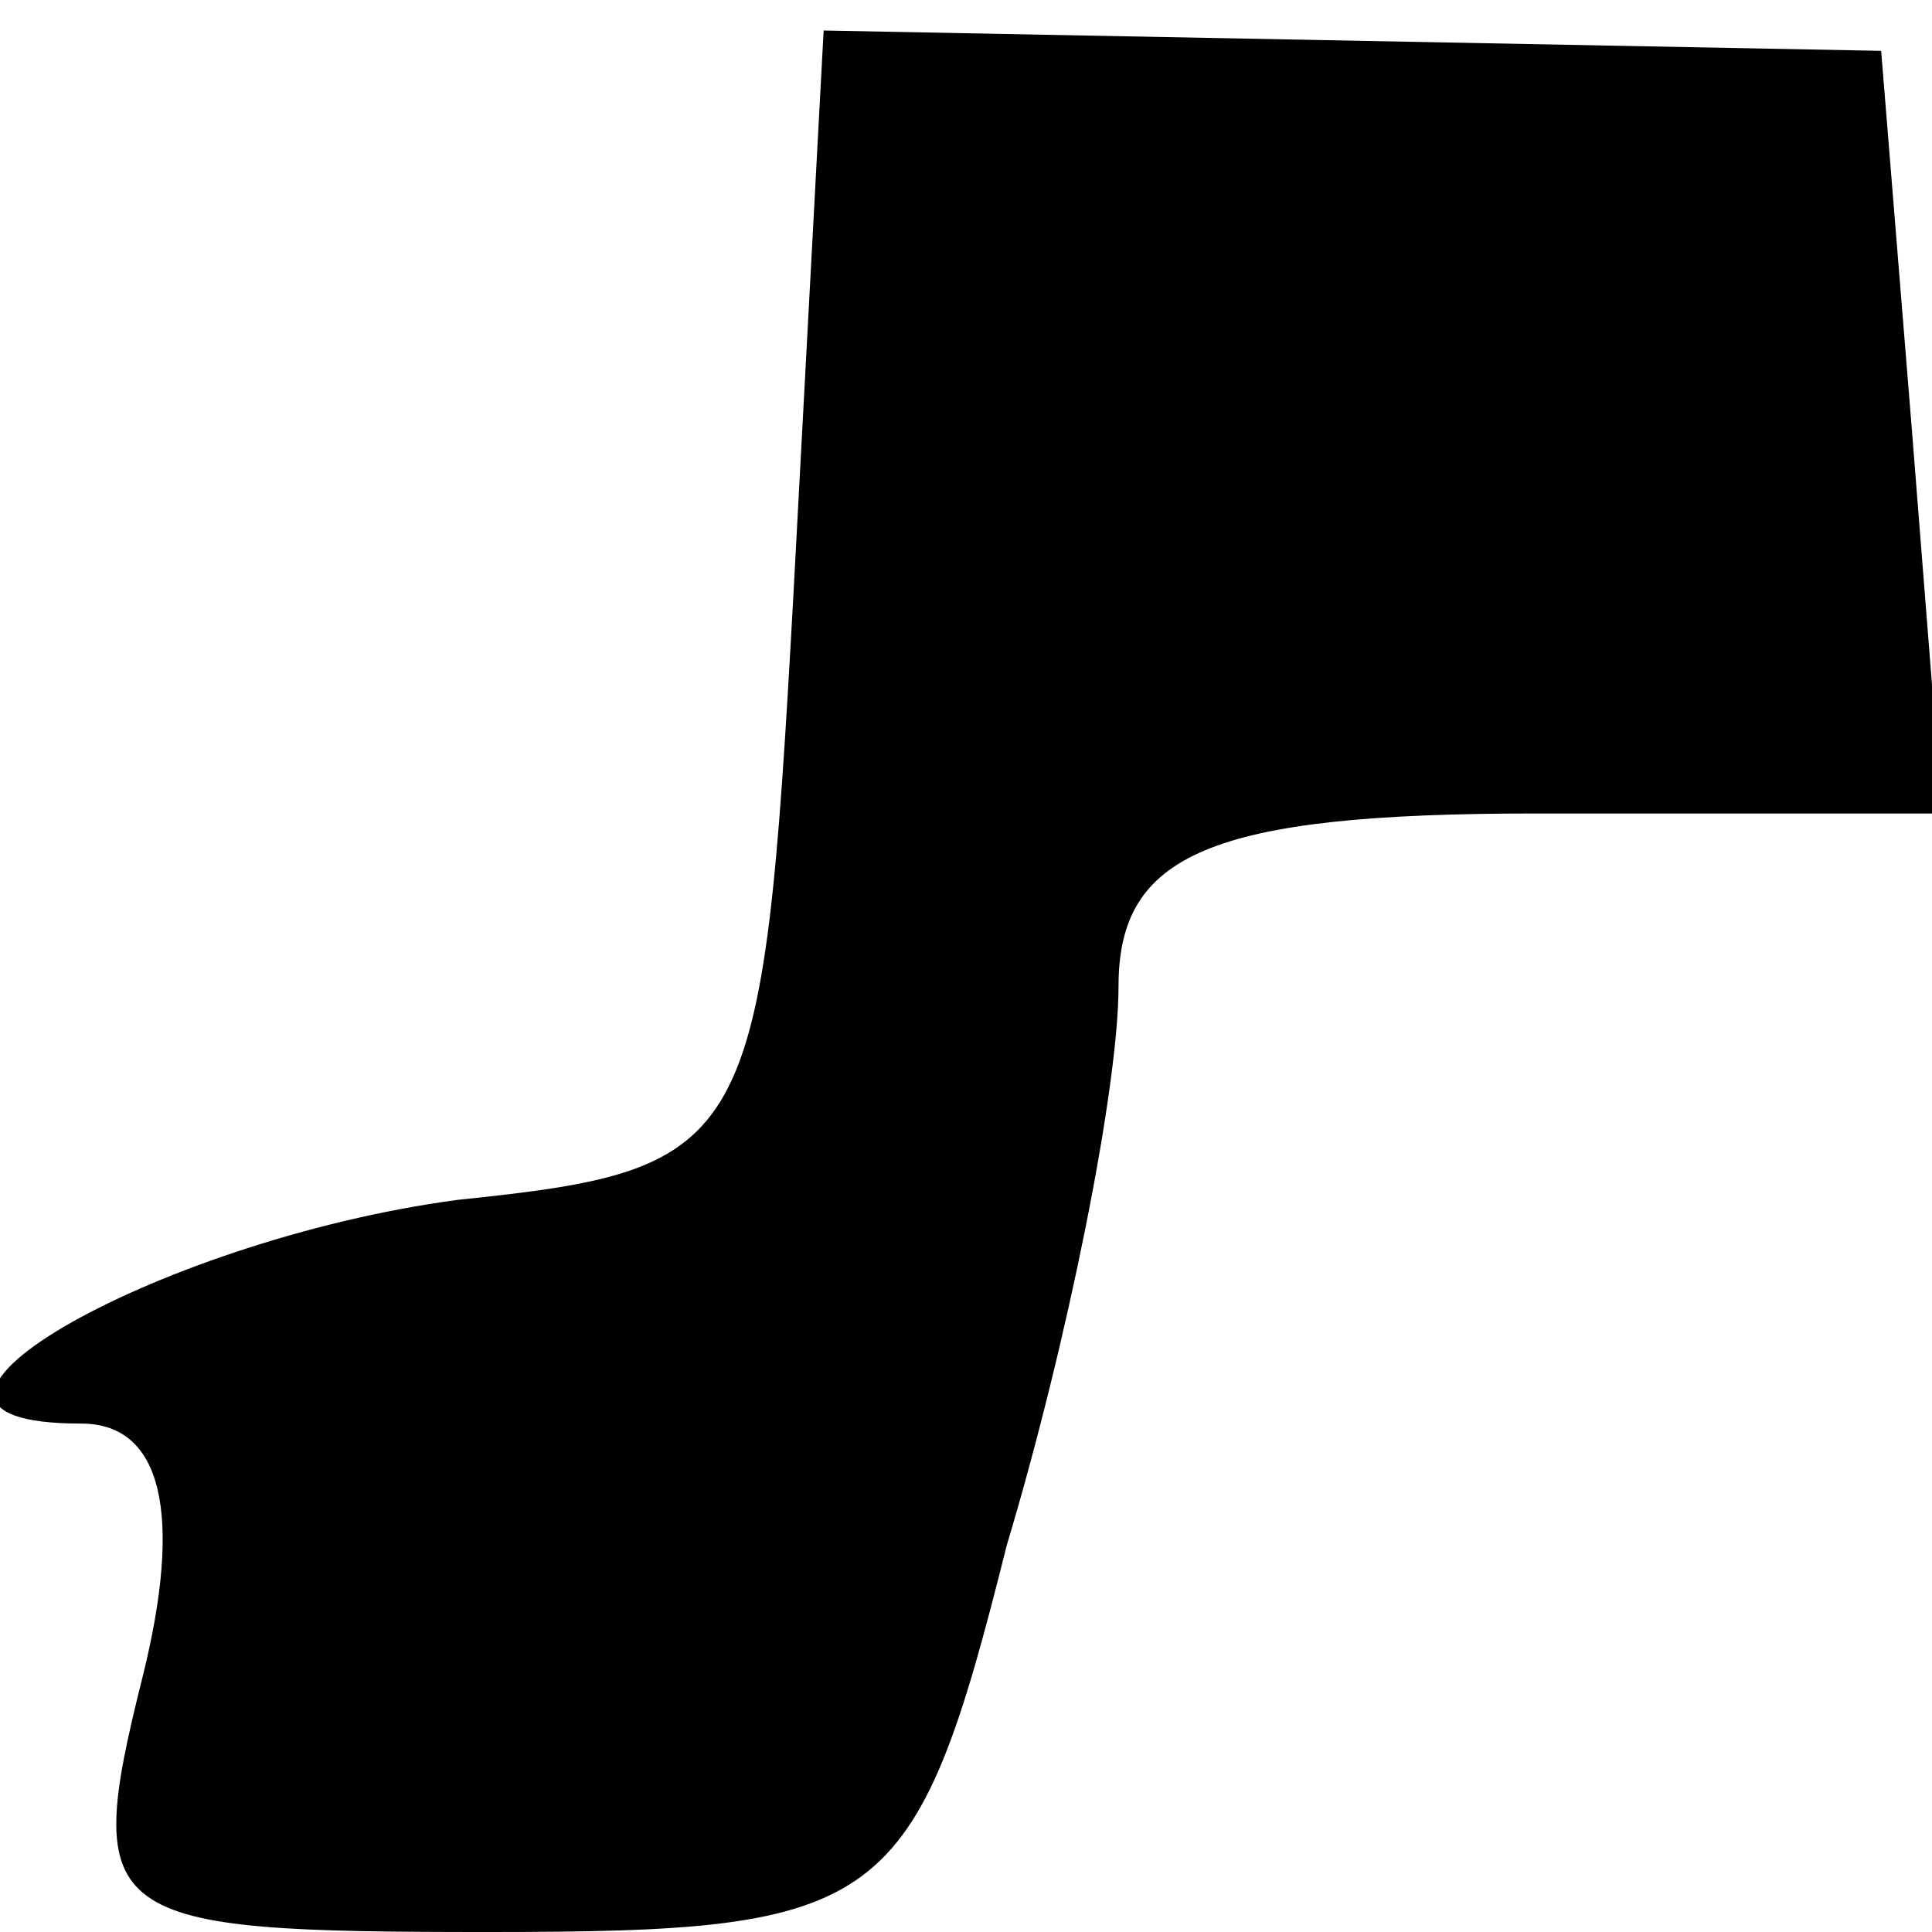 <?xml version="1.0" standalone="no"?>
<!DOCTYPE svg PUBLIC "-//W3C//DTD SVG 20010904//EN"
 "http://www.w3.org/TR/2001/REC-SVG-20010904/DTD/svg10.dtd">
<svg version="1.0" xmlns="http://www.w3.org/2000/svg"
 width="19pt" height="19pt" viewBox="0 0 19 19"
 preserveAspectRatio="xMidYMid meet">
<g transform="translate(0,19) scale(0.1,-0.1)"
fill="#000000" stroke="none">
<path fill="#000000" stroke="none" d="M78 131 c-3 -54 -4 -56 -33 -59 -30 -4
-61 -22 -37 -22 8 0 10 -9 6 -25 -6 -24 -4 -25 34 -25 39 0 42 2 51 38 6 20
11 45 11 55 0 13 9 17 41 17 l40 0 -3 38 -3 37 -52 1 -52 1 -3 -56z"/>
</g>
</svg>
